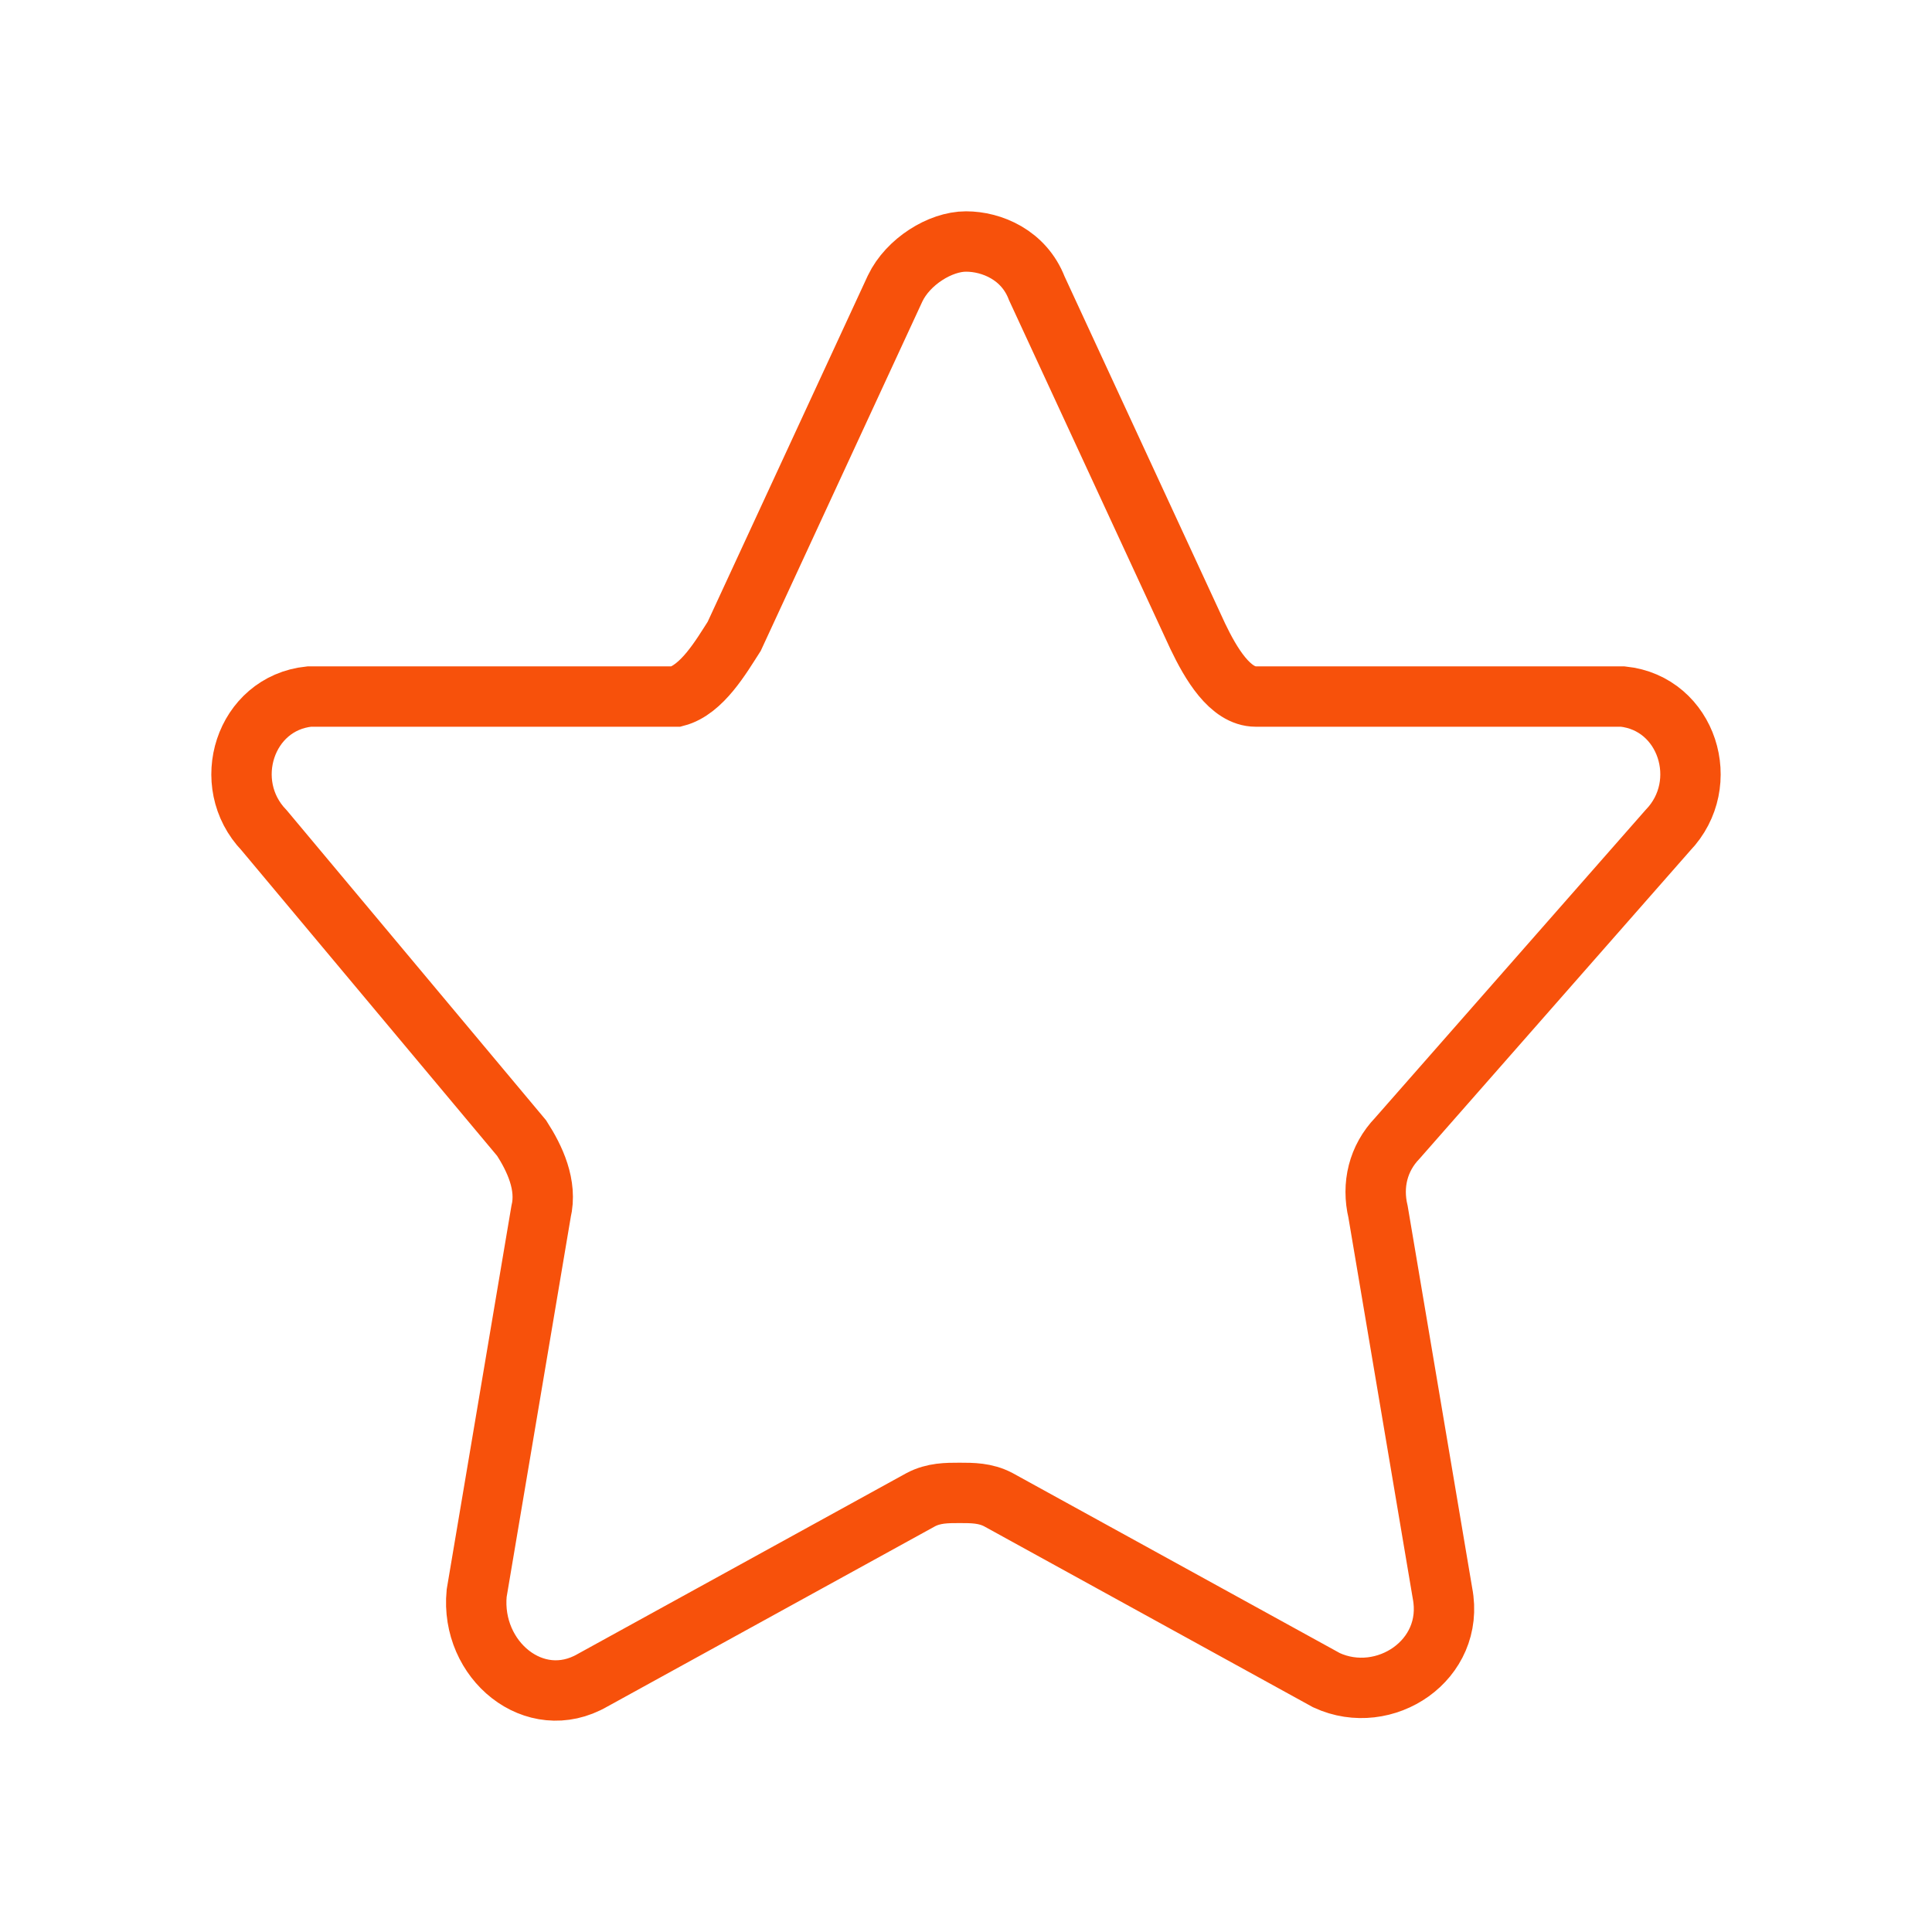 <svg width="32" height="32" viewBox="0 0 32 32" fill="none" xmlns="http://www.w3.org/2000/svg">
<path d="M23.145 18.852C22.825 19.185 22.719 19.628 22.825 20.072L23.892 26.389C24.105 27.498 22.932 28.273 21.972 27.83L16.533 24.838C16.32 24.727 16.107 24.727 15.893 24.727C15.68 24.727 15.467 24.727 15.254 24.838L9.815 27.83C8.855 28.384 7.788 27.498 7.895 26.389L8.961 20.072C9.068 19.628 8.855 19.185 8.641 18.852L4.376 13.754C3.629 12.978 4.056 11.648 5.122 11.537H11.201C11.627 11.426 11.947 10.872 12.161 10.539L14.827 4.776C15.04 4.333 15.573 4 16 4C16.427 4 16.96 4.222 17.173 4.776L19.839 10.539C20.052 10.983 20.372 11.537 20.799 11.537H26.878C27.944 11.648 28.371 12.978 27.624 13.754L23.145 18.852Z" stroke="#F7510B" stroke-miterlimit="10"/>
</svg>
